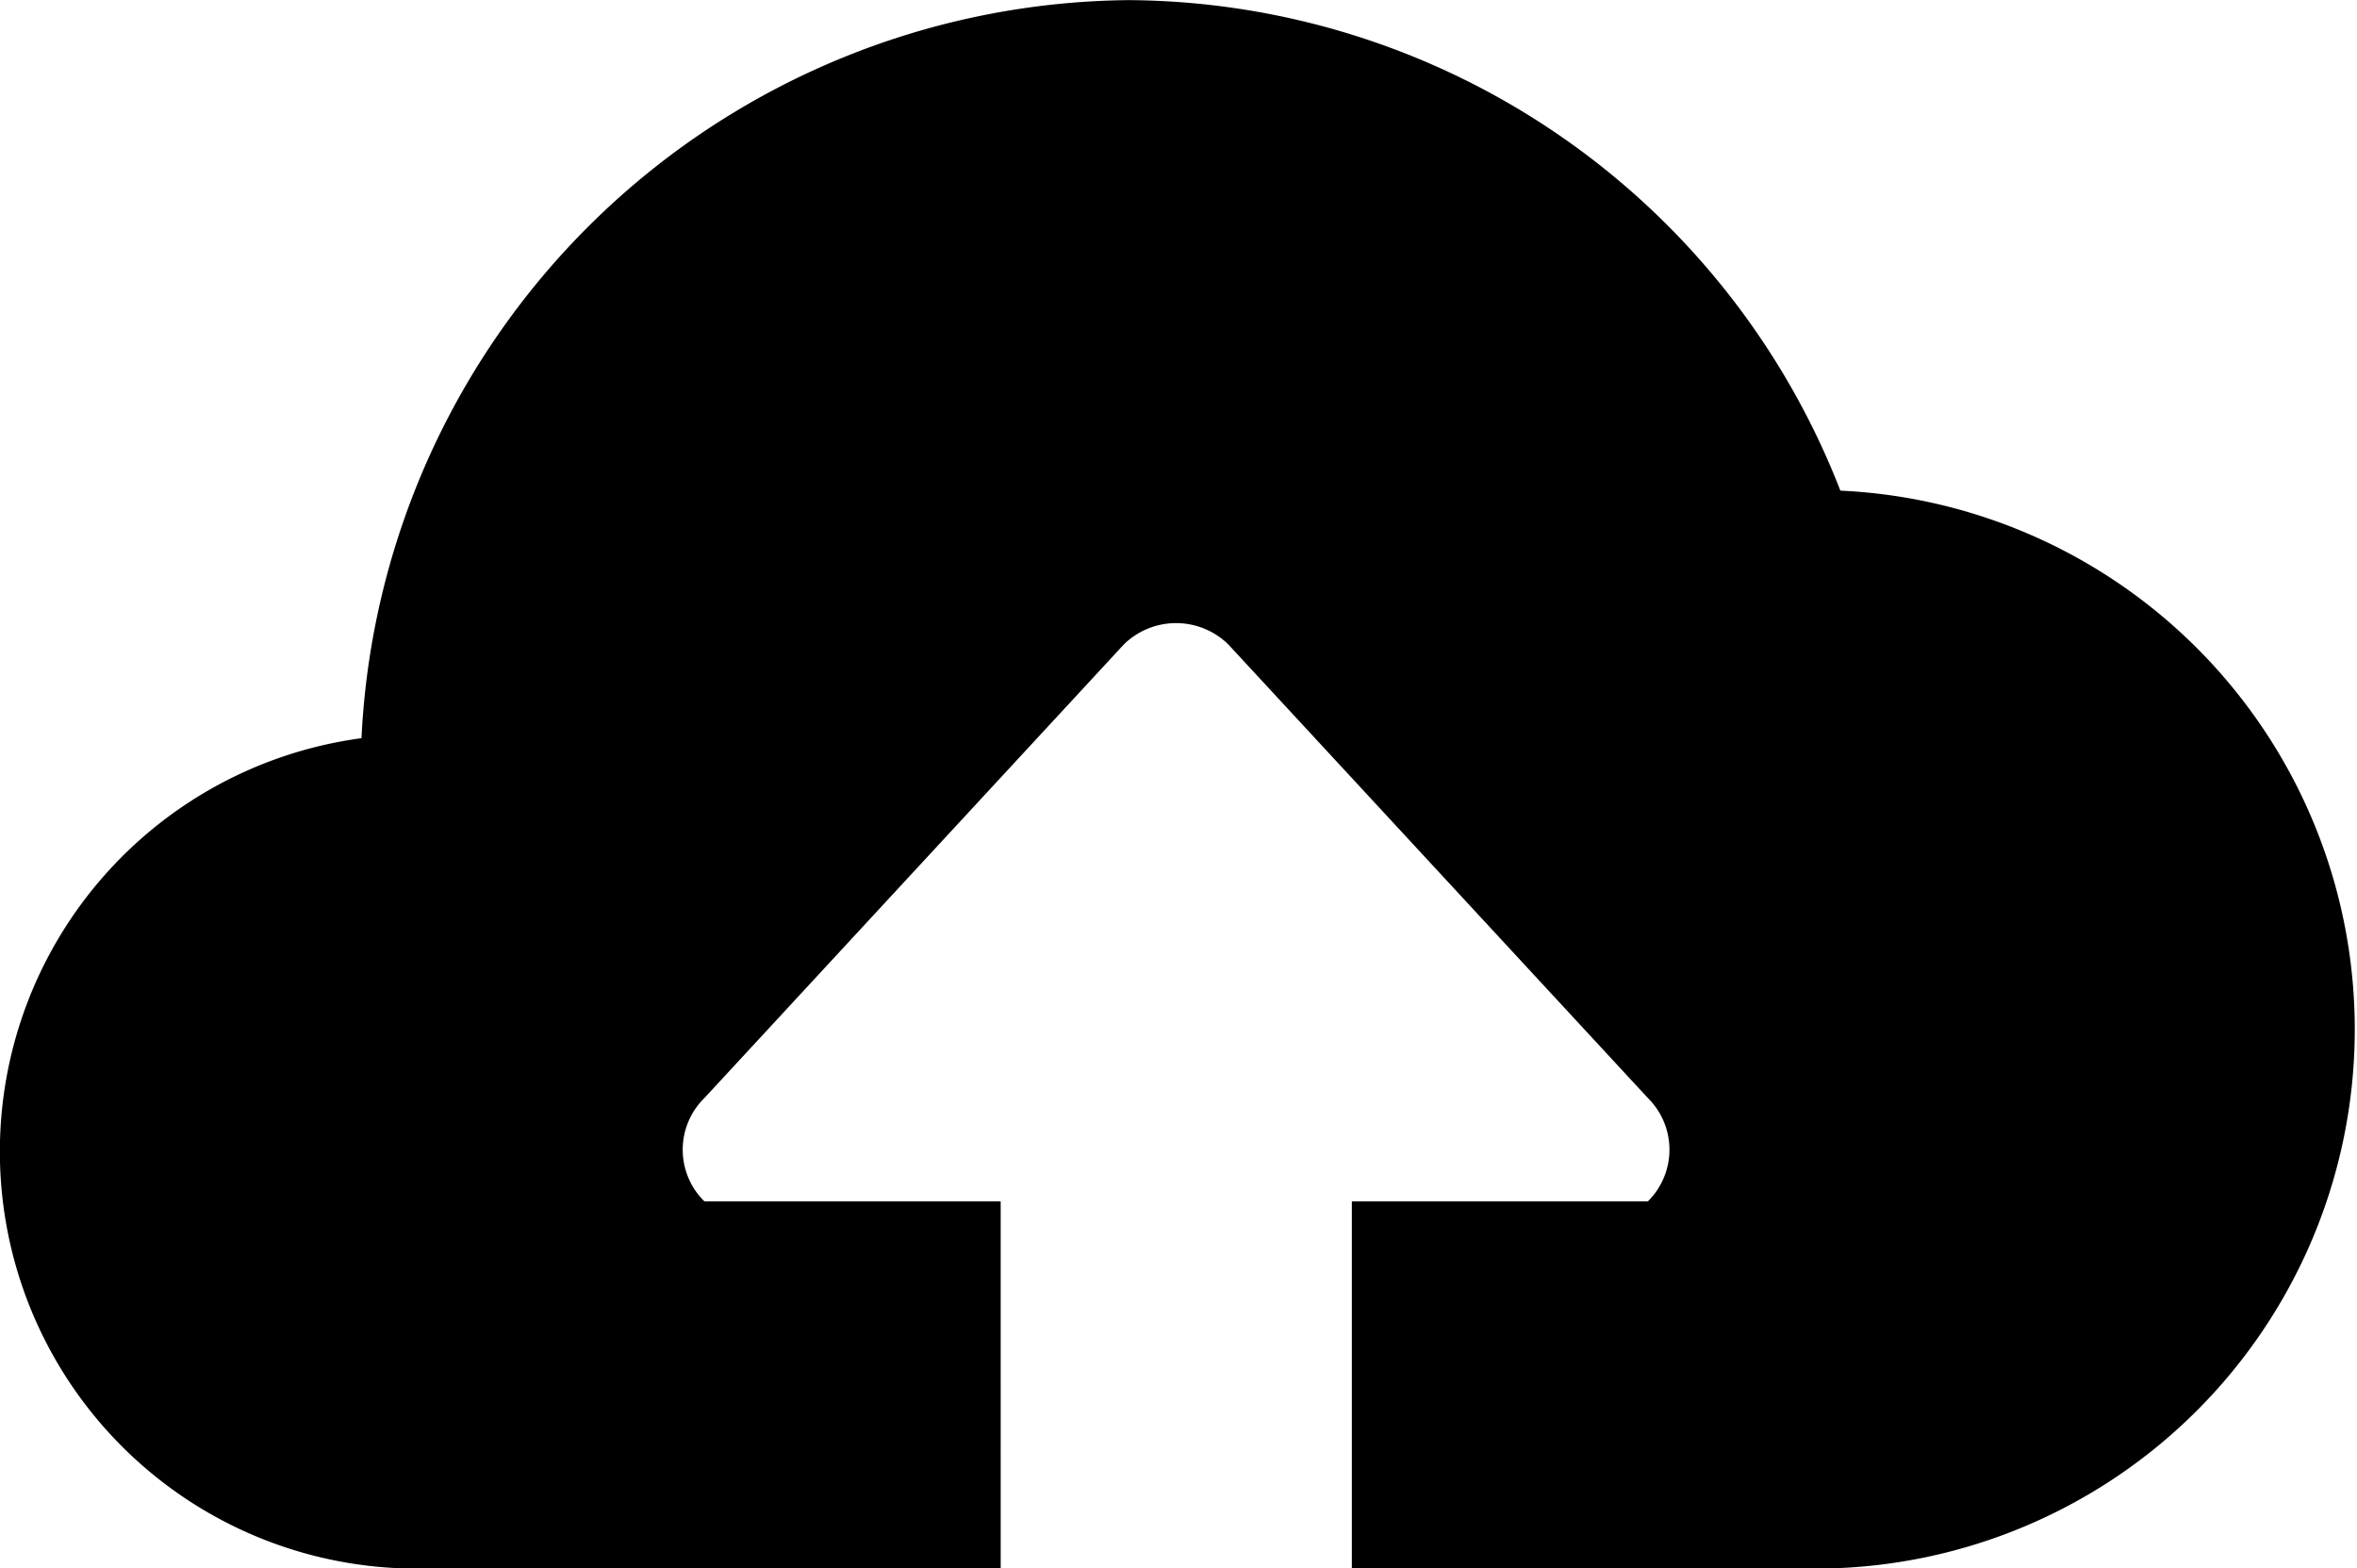 <svg viewBox="0 0 1539 1024" version="1.1" xmlns="http://www.w3.org/2000/svg"
     width="1539" height="1024" xmlns:xlink="http://www.w3.org/1999/xlink">
    <path d="M1201.664 320.341A501.589 501.589 0 0 0 736.768 0.085a506.197 506.197 0 0 0-500.736 481.877 272.299 272.299 0 0 0 30.464 542.123h386.901V784.384H459.947a47.275 47.275 0 0 1 0-67.499l273.835-296.107a48.725 48.725 0 0 1 68.267 0l273.92 296.107a47.445 47.445 0 0 1 0 67.499h-193.28v239.701h308.651a352.085 352.085 0 0 0 10.411-703.744z"></path>
</svg>
